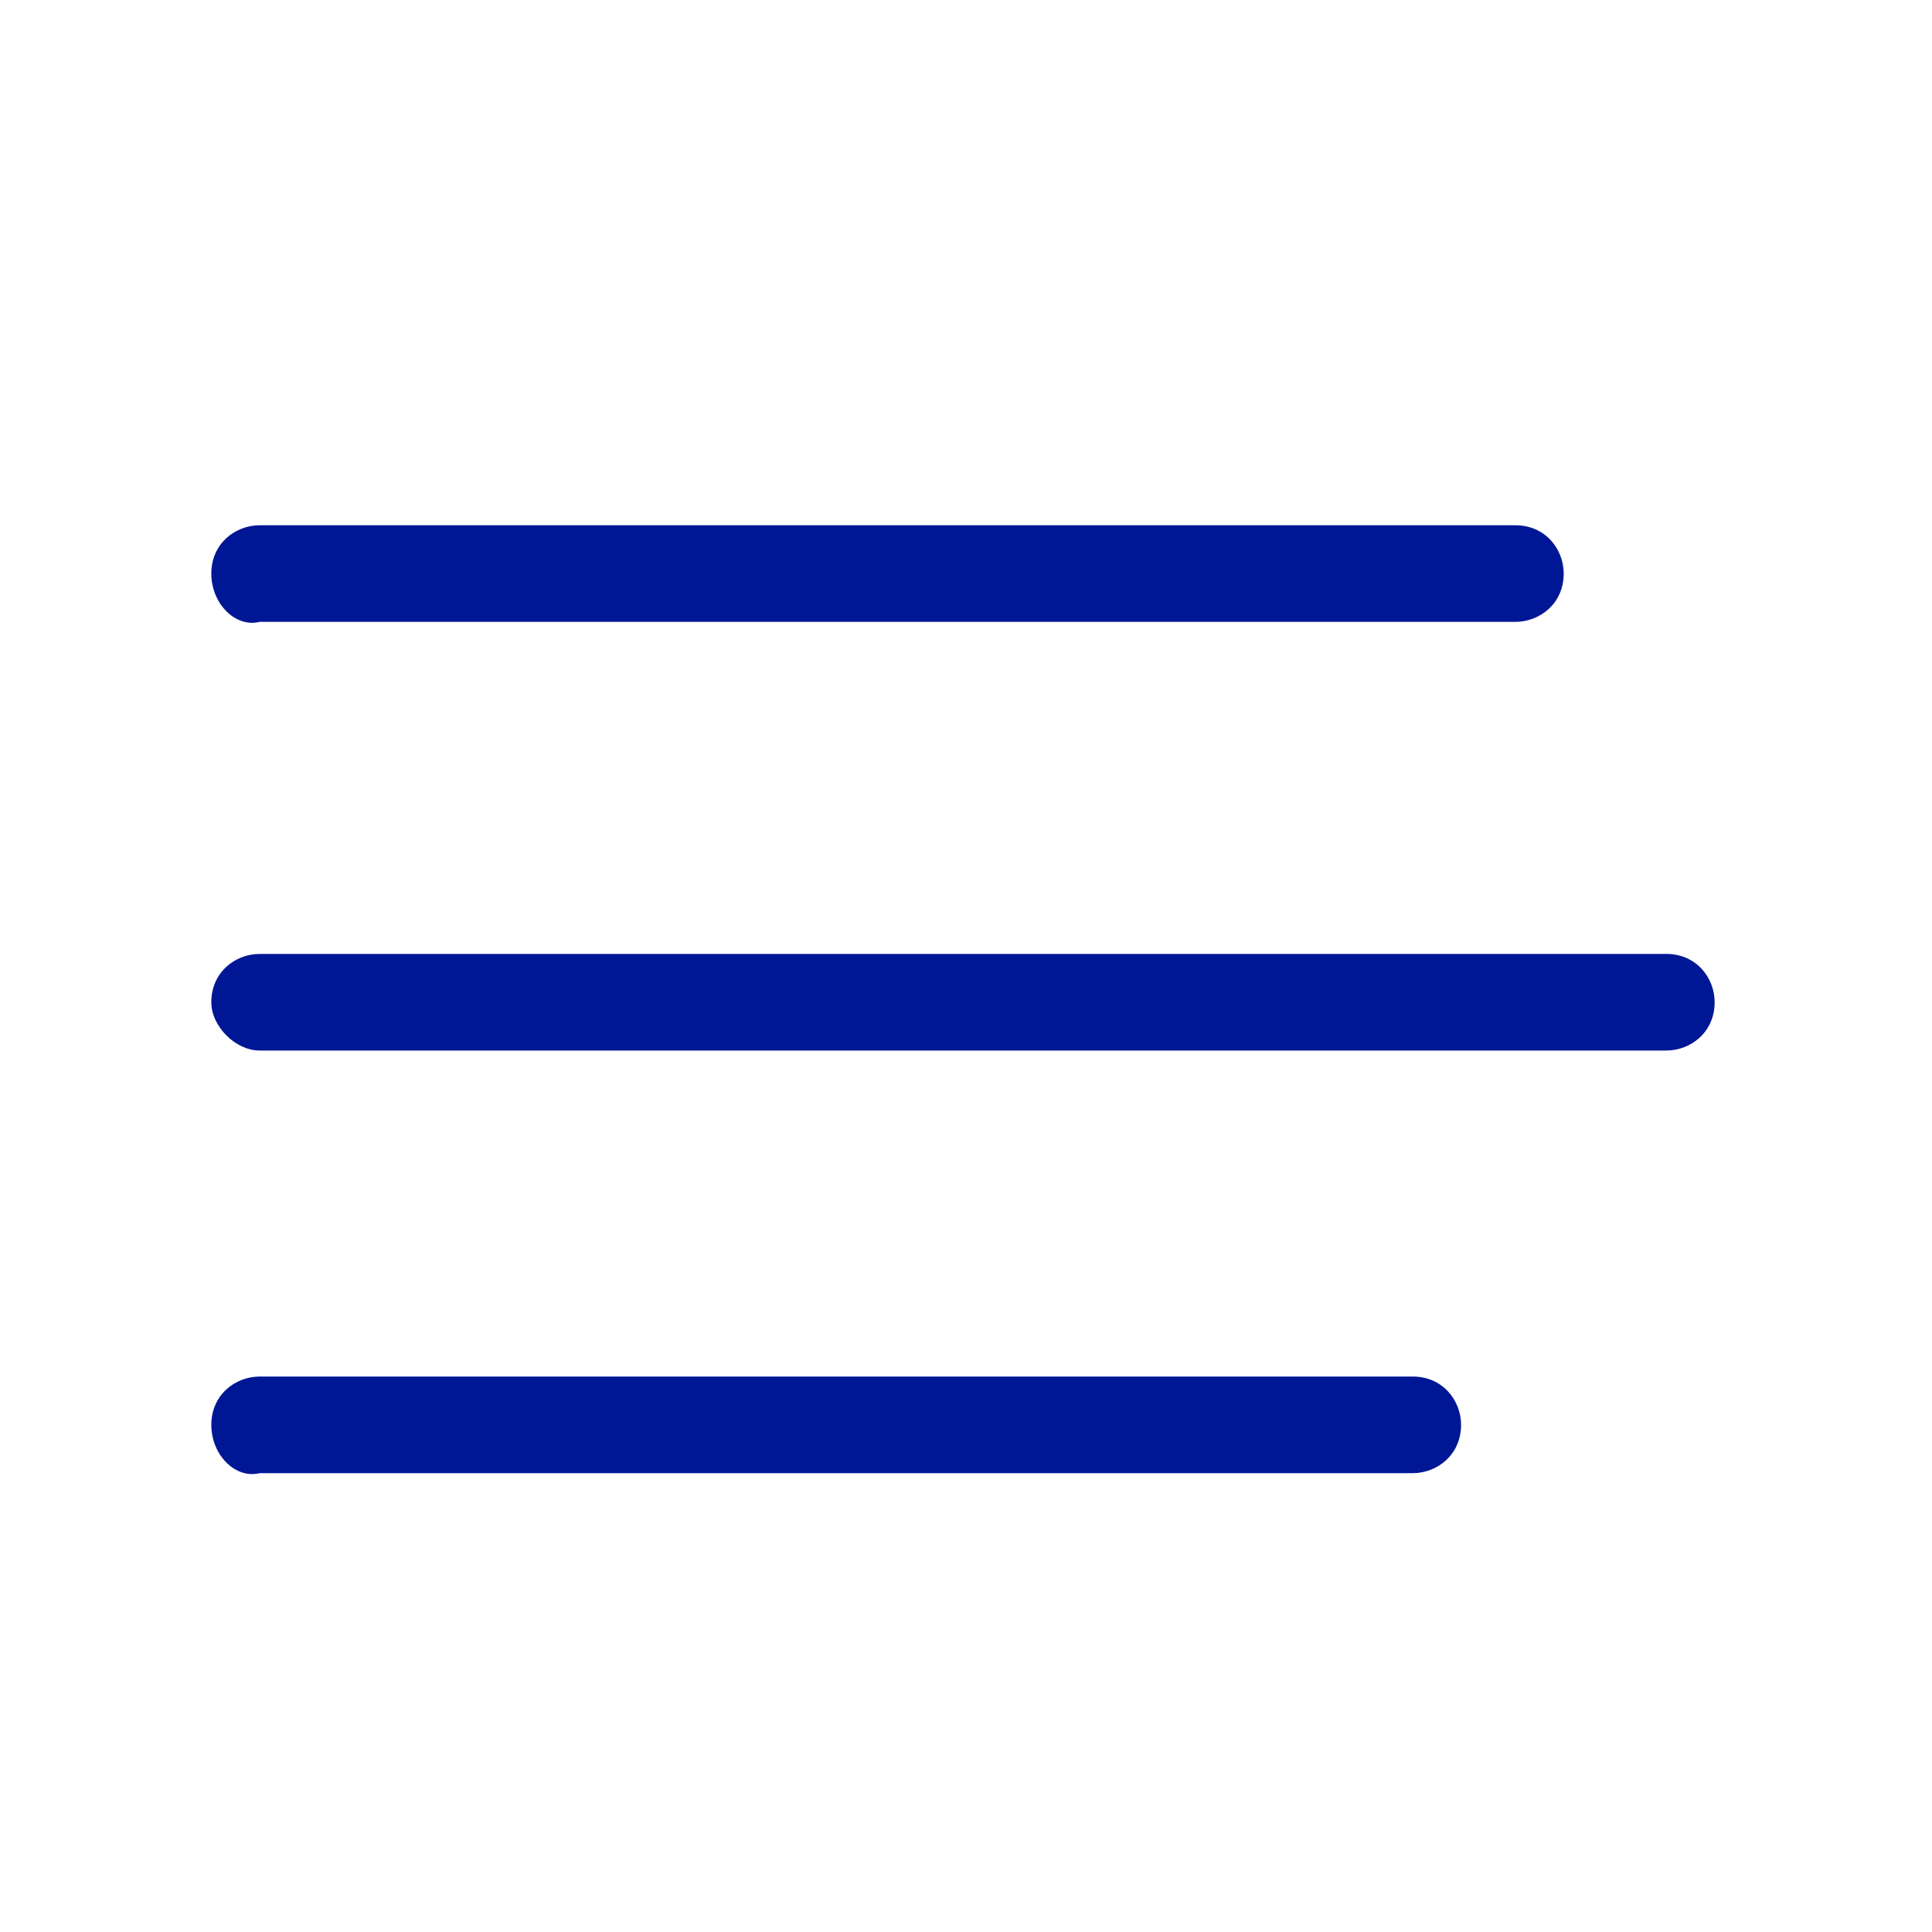 <?xml version="1.0" encoding="utf-8"?>
<!-- Generator: Adobe Illustrator 22.0.1, SVG Export Plug-In . SVG Version: 6.00 Build 0)  -->
<svg version="1.1" id="Layer_1" xmlns="http://www.w3.org/2000/svg" xmlns:xlink="http://www.w3.org/1999/xlink" x="0px" y="0px"
	 viewBox="0 0 32 32" style="enable-background:new 0 0 32 32;" xml:space="preserve">
<style type="text/css">
	.st0{fill:#001795;}
	.st1{fill:#FFFFFF;}
</style>
<g>
	<path class="st0" d="M3.5,9.5c0-0.5,0.4-0.8,0.8-0.8h20.8c0.5,0,0.8,0.4,0.8,0.8c0,0.5-0.4,0.8-0.8,0.8H4.3
		C3.9,10.4,3.5,10,3.5,9.5z"/>
	<path class="st0" d="M3.5,16.6c0-0.5,0.4-0.8,0.8-0.8h23.3c0.5,0,0.8,0.4,0.8,0.8c0,0.5-0.4,0.8-0.8,0.8H4.3
		C3.9,17.4,3.5,17,3.5,16.6z"/>
	<path class="st0" d="M3.5,23.6c0-0.5,0.4-0.8,0.8-0.8h19.1c0.5,0,0.8,0.4,0.8,0.8c0,0.5-0.4,0.8-0.8,0.8H4.3
		C3.9,24.5,3.5,24.1,3.5,23.6z"/>
</g>
</svg>
